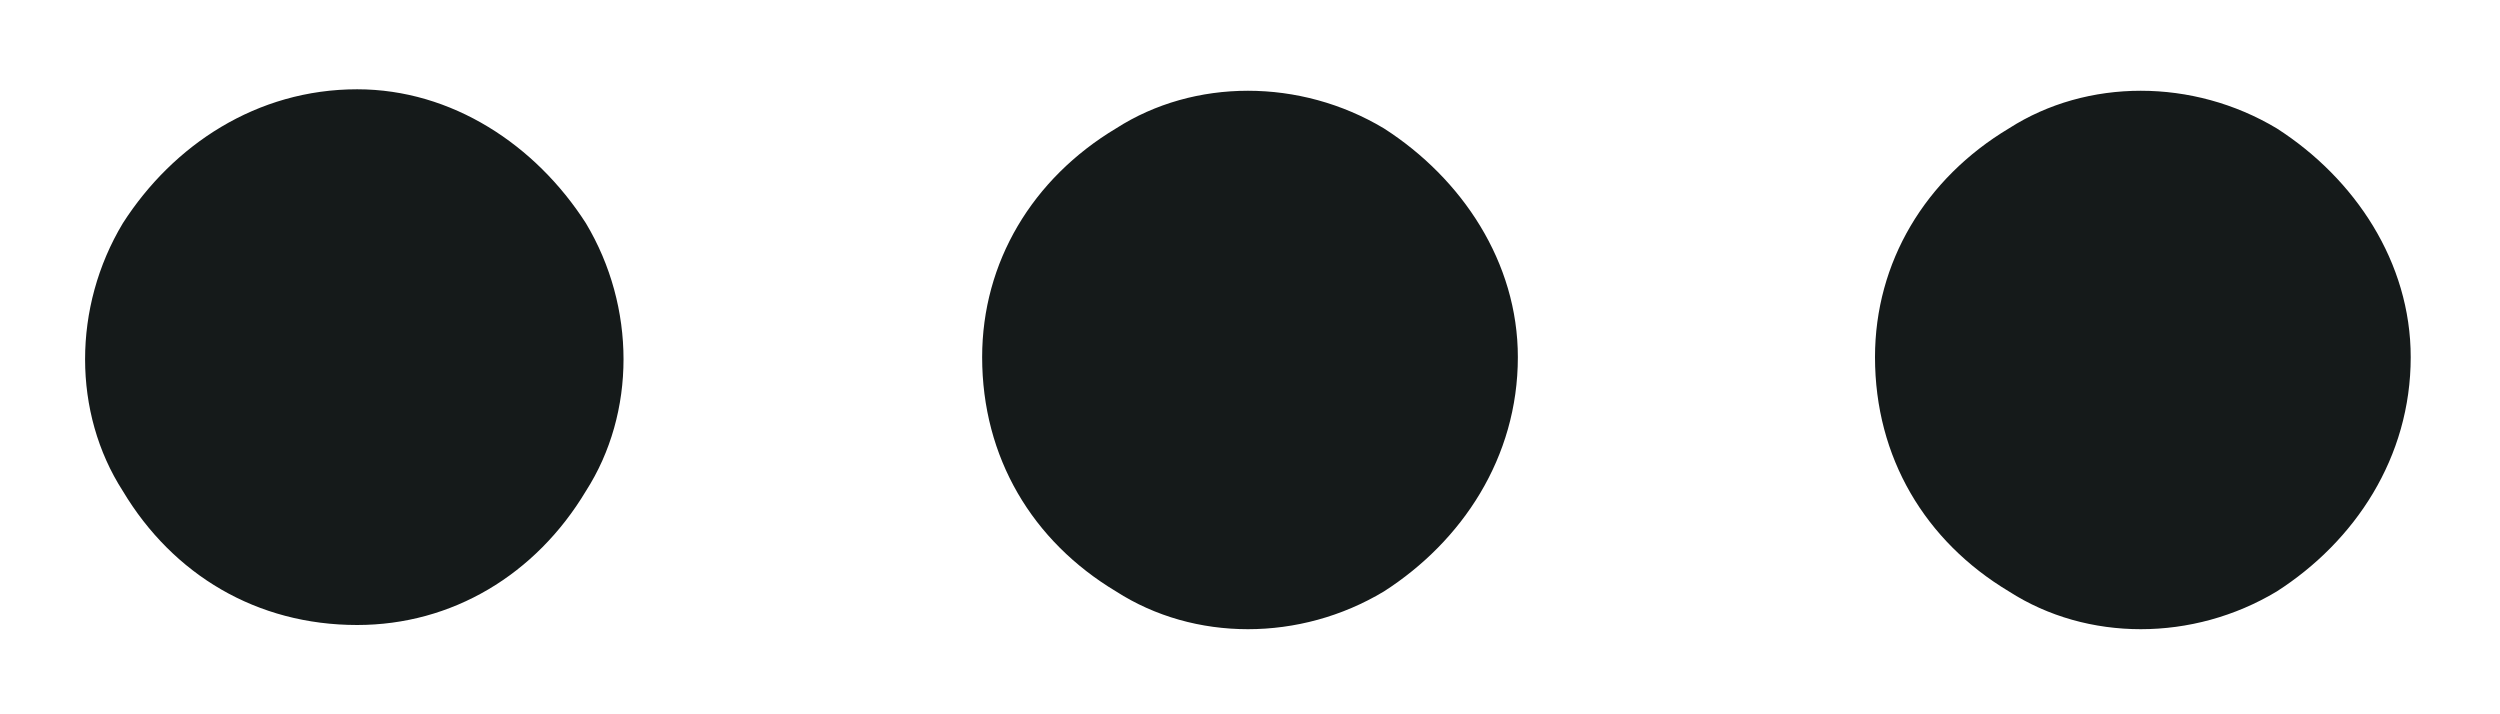 <svg width="14" height="4" viewBox="0 0 14 4" fill="#151A1A" xmlns="http://www.w3.org/2000/svg">
<path d="M13.5 2C13.5 2.562 13.188 3.031 12.75 3.312C12.281 3.594 11.688 3.594 11.25 3.312C10.781 3.031 10.5 2.562 10.5 2C10.5 1.469 10.781 1 11.25 0.719C11.688 0.438 12.281 0.438 12.75 0.719C13.188 1 13.5 1.469 13.5 2ZM8.5 2C8.5 2.562 8.188 3.031 7.75 3.312C7.281 3.594 6.688 3.594 6.25 3.312C5.781 3.031 5.5 2.562 5.5 2C5.5 1.469 5.781 1 6.25 0.719C6.688 0.438 7.281 0.438 7.75 0.719C8.188 1 8.5 1.469 8.5 2ZM2 3.5C1.438 3.5 0.969 3.219 0.688 2.75C0.406 2.312 0.406 1.719 0.688 1.25C0.969 0.812 1.438 0.5 2 0.5C2.531 0.5 3 0.812 3.281 1.25C3.562 1.719 3.562 2.312 3.281 2.75C3 3.219 2.531 3.5 2 3.5Z" fill="#151A1A"/>
</svg>
